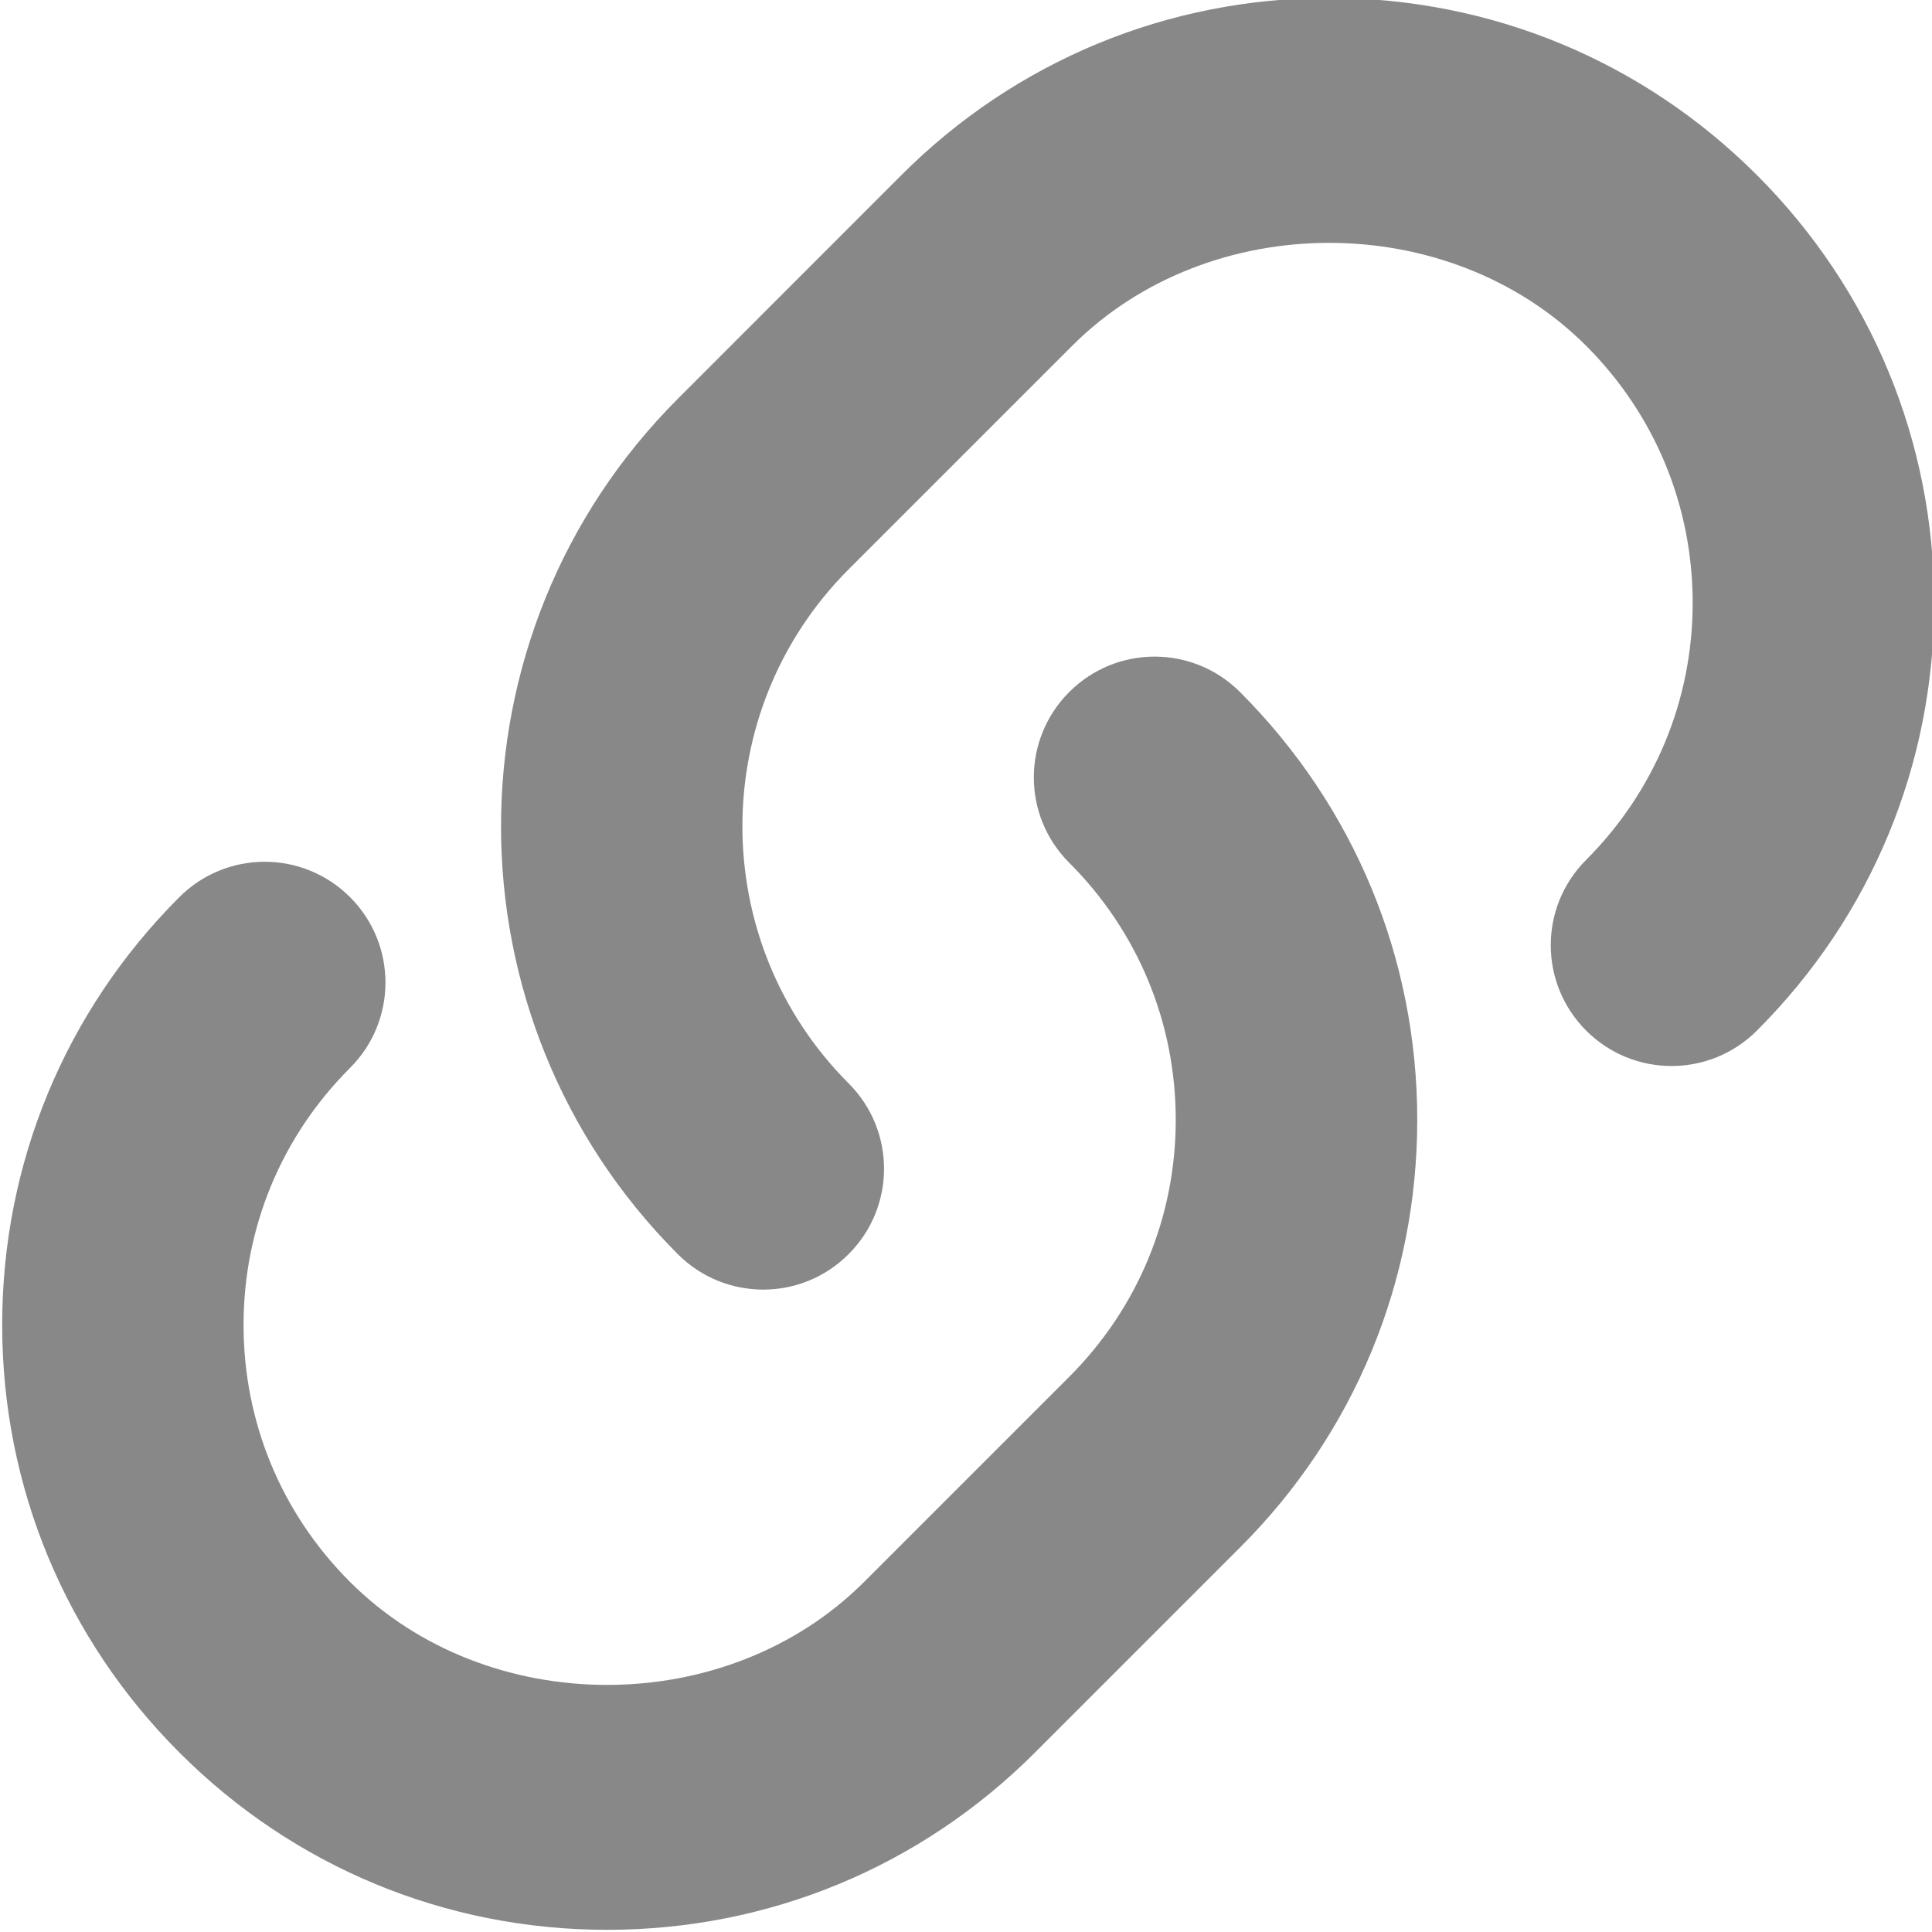 <svg xmlns="http://www.w3.org/2000/svg" height="300px" width="300px" fill="#888" viewBox="0 0 16 16" enable-background="new 0 0 16 16" x="0px" y="0px"><g><path d="M6.321 10.68c-.256 0-.512-.098-.707-.293-1.953-1.954-1.953-5.132 0-7.085l1.851-1.852c.946-.946 2.205-1.467 3.543-1.467s2.596.521 3.542 1.467 1.468 2.205 1.468 3.543-.521 2.596-1.468 3.542c-.391.391-1.023.391-1.414 0s-.391-1.024 0-1.414c.568-.569.882-1.325.882-2.128 0-.804-.313-1.56-.882-2.129-1.137-1.137-3.12-1.137-4.257 0l-1.851 1.851c-1.173 1.174-1.173 3.083 0 4.257.391.391.391 1.023 0 1.414-.195.196-.451.294-.707.294zM5.028 15.982c-1.338 0-2.596-.521-3.542-1.468-.946-.945-1.468-2.204-1.468-3.542s.521-2.596 1.467-3.542c.391-.391 1.023-.391 1.414 0s.391 1.023 0 1.414c-.569.568-.882 1.325-.882 2.129s.313 1.56.882 2.128c1.138 1.137 3.119 1.137 4.257 0l1.699-1.699c.568-.568.882-1.324.882-2.128s-.313-1.56-.882-2.129c-.391-.39-.391-1.023 0-1.414s1.023-.391 1.414 0c.946.946 1.468 2.204 1.468 3.543 0 1.338-.521 2.597-1.468 3.542l-1.699 1.699c-.946.946-2.204 1.467-3.542 1.467z"/></g></svg>
